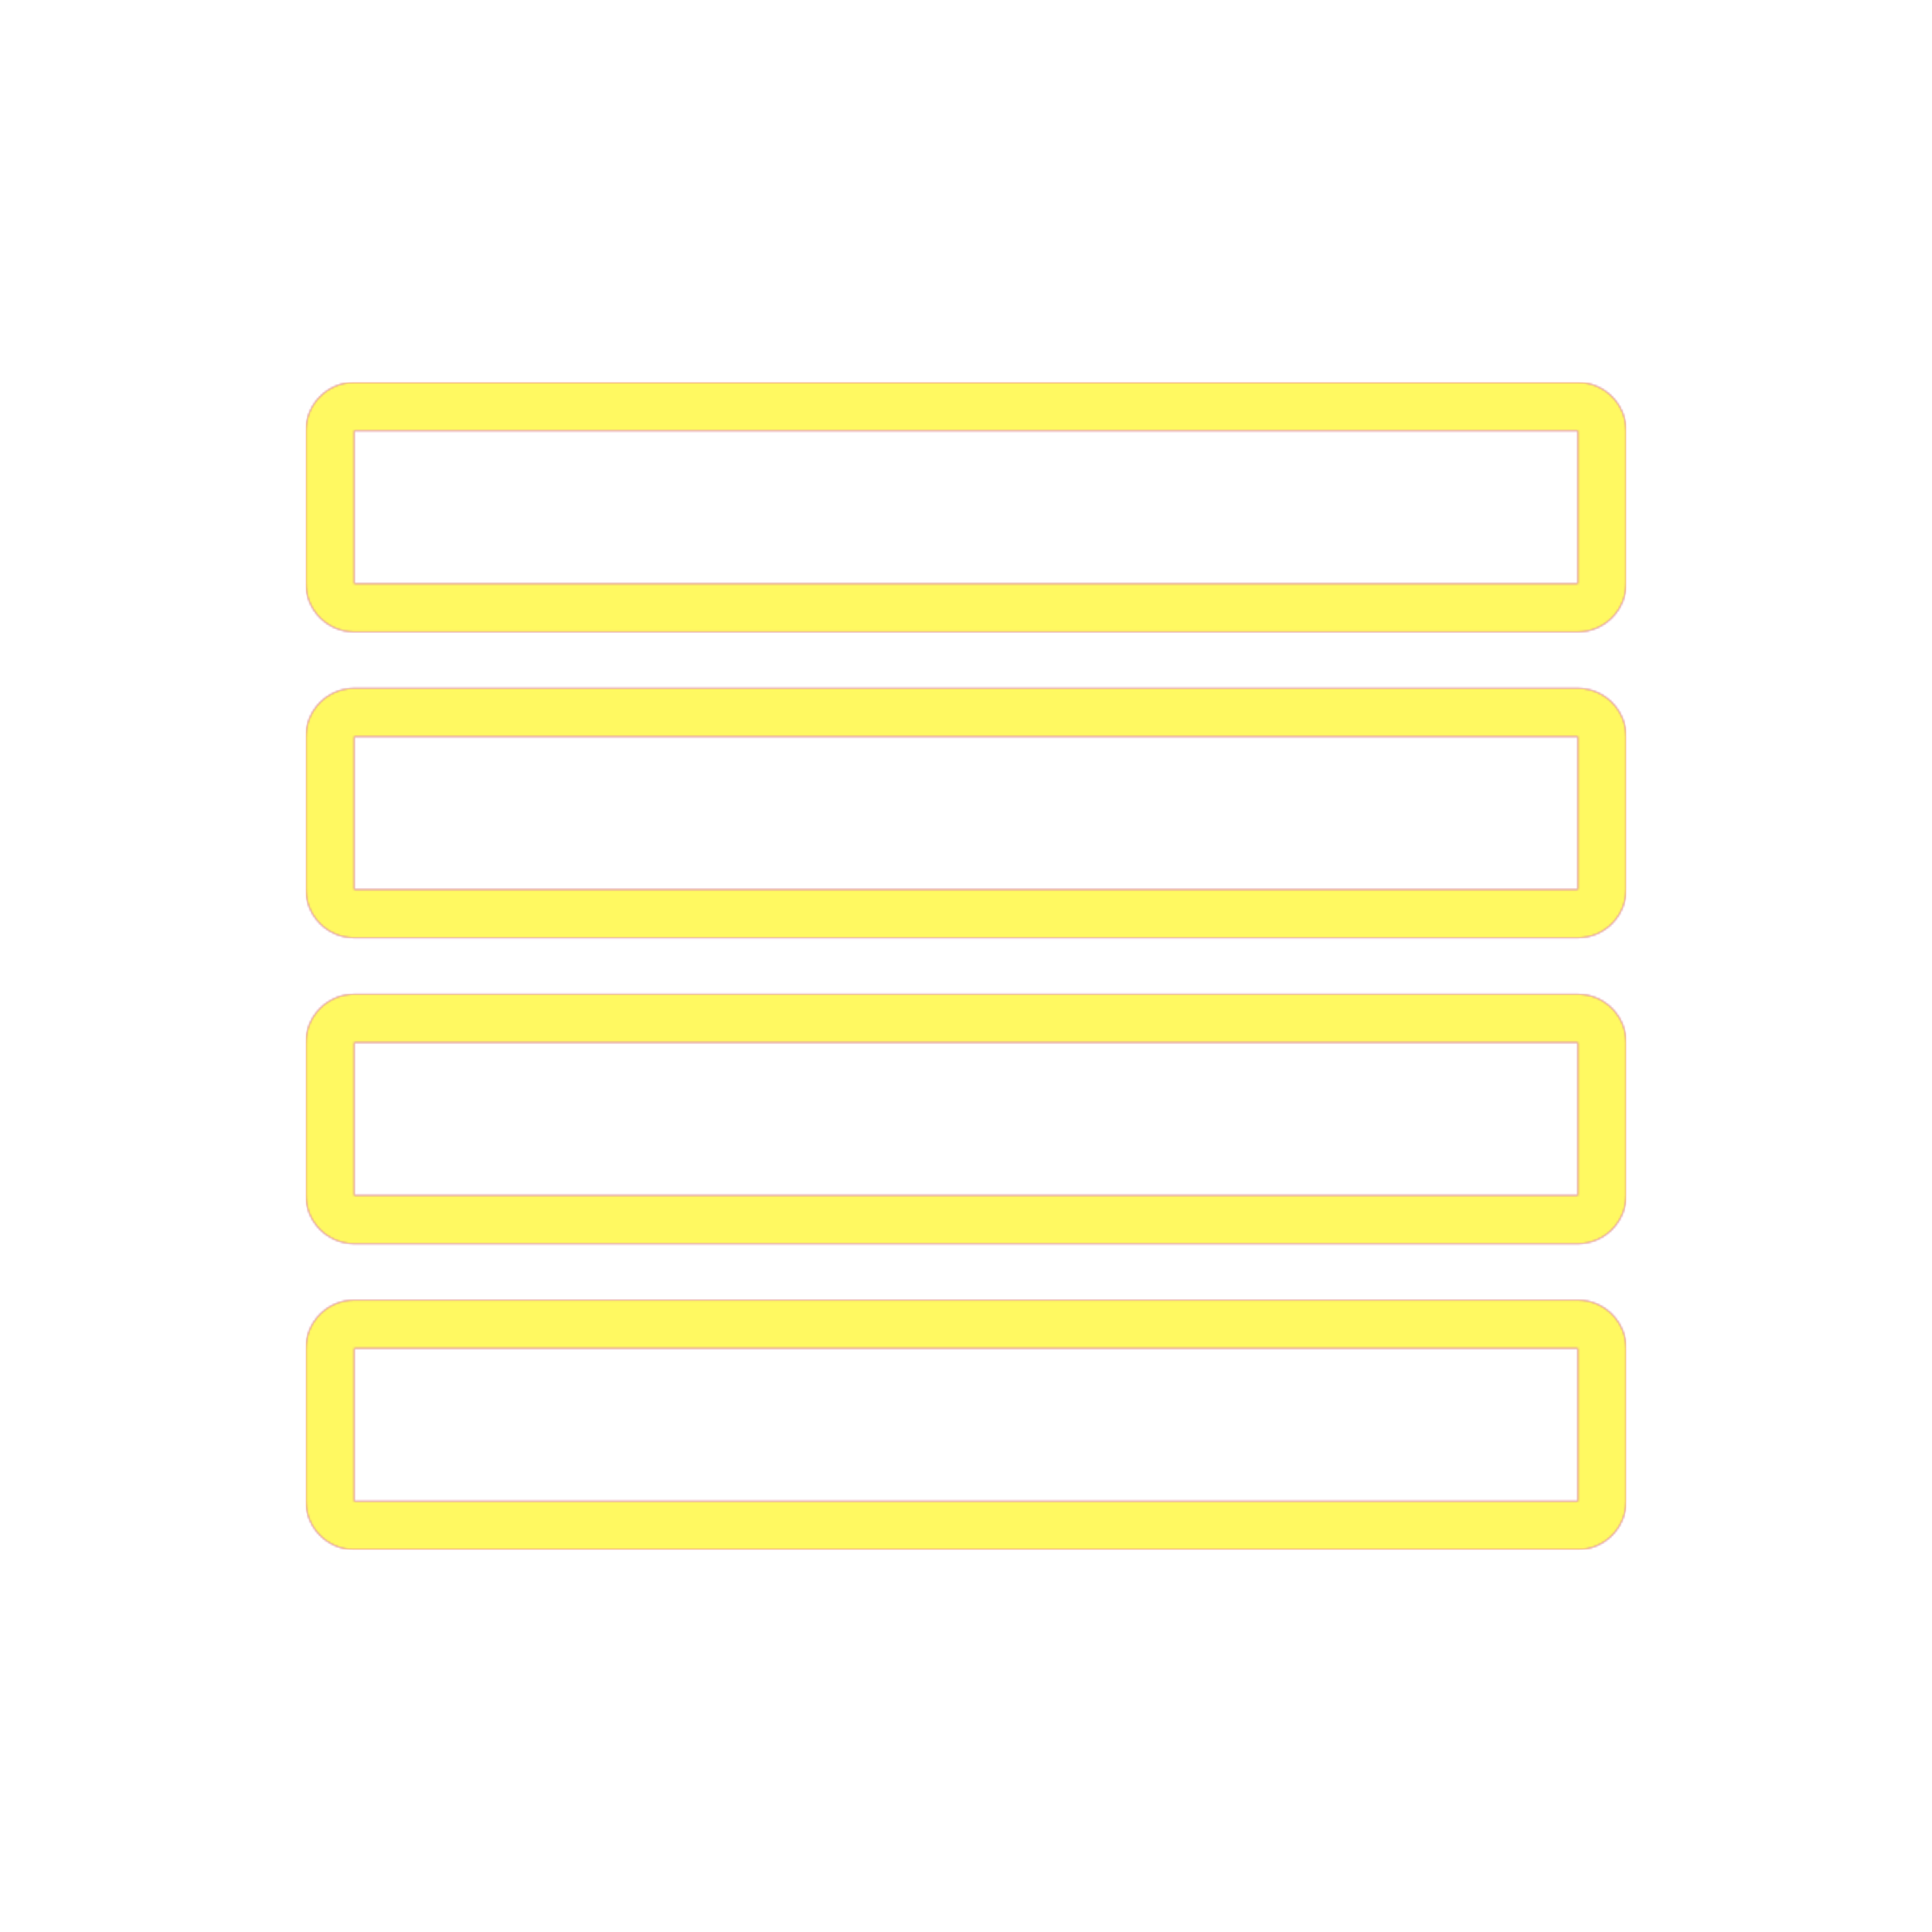 <svg version="1.1" xmlns="http://www.w3.org/2000/svg" xmlns:xlink="http://www.w3.org/1999/xlink" viewBox="0,0,1024,1024">
	<!-- Color names: teamapps-color-1, teamapps-color-2, teamapps-color-3 -->
	<desc>view_headline icon - Licensed under Apache License v2.0 (http://www.apache.org/licenses/LICENSE-2.0) - Created with Iconfu.com - Derivative work of Material icons (Copyright Google Inc.)</desc>
	<defs>
		<linearGradient x1="0" y1="1024" x2="1024" y2="0" id="color-nMo1L1Ed" gradientUnits="userSpaceOnUse">
			<stop offset="0.2" stop-color="#000000"/>
			<stop offset="0.8" stop-color="#ffffff"/>
		</linearGradient>
		<radialGradient cx="0" cy="0" r="1448.15" id="color-snlI2oxL" gradientUnits="userSpaceOnUse">
			<stop offset="0.08" stop-color="#ffffff"/>
			<stop offset="1" stop-color="#000000"/>
		</radialGradient>
		<filter id="filter-oCWEEFrN" color-interpolation-filters="sRGB">
			<feOffset/>
		</filter>
		<mask id="mask-kdNxdVmL">
			<path d="M187.74,689.06h648.53c14.14,0 25.6,11.46 25.6,25.6v81.07c0,14.14 -11.46,25.6 -25.6,25.6h-648.53c-14.14,0 -25.6,-11.46 -25.6,-25.6v-81.07c0,-14.14 11.46,-25.6 25.6,-25.6zM861.86,228.26v81.07c0,14.14 -11.46,25.6 -25.6,25.6h-648.53c-14.14,0 -25.6,-11.46 -25.6,-25.6v-81.07c0,-14.14 11.46,-25.6 25.6,-25.6h648.53c14.14,0 25.6,11.46 25.6,25.6zM187.74,526.94h648.53c14.14,0 25.6,11.46 25.6,25.6v81.06c0,14.14 -11.46,25.6 -25.6,25.6h-648.53c-14.14,0 -25.6,-11.46 -25.6,-25.6v-81.06c0,-14.14 11.46,-25.6 25.6,-25.6zM187.74,364.8h648.53c14.14,0 25.6,11.46 25.6,25.6v81.06c0,14.14 -11.46,25.6 -25.6,25.6h-648.53c-14.14,0 -25.6,-11.46 -25.6,-25.6v-81.06c0,-14.14 11.46,-25.6 25.6,-25.6zM187.74,633.6h648.53v-81.06h-648.53zM187.74,795.74h648.53v-81.07h-648.53zM187.74,471.46h648.53v-81.06h-648.53zM187.74,228.26v81.07h648.53v-81.07z" fill="#ffffff"/>
		</mask>
		<mask id="mask-MNZb61a1">
			<rect fill="url(#color-nMo1L1Ed)" x="162.14" y="202.66" width="699.73" height="618.67"/>
		</mask>
		<mask id="mask-Op69Zahq">
			<path d="M187.74,689.06h648.53c14.14,0 25.6,11.46 25.6,25.6v81.07c0,14.14 -11.46,25.6 -25.6,25.6h-648.53c-14.14,0 -25.6,-11.46 -25.6,-25.6v-81.07c0,-14.14 11.46,-25.6 25.6,-25.6zM861.86,228.26v81.07c0,14.14 -11.46,25.6 -25.6,25.6h-648.53c-14.14,0 -25.6,-11.46 -25.6,-25.6v-81.07c0,-14.14 11.46,-25.6 25.6,-25.6h648.53c14.14,0 25.6,11.46 25.6,25.6zM187.74,526.94h648.53c14.14,0 25.6,11.46 25.6,25.6v81.06c0,14.14 -11.46,25.6 -25.6,25.6h-648.53c-14.14,0 -25.6,-11.46 -25.6,-25.6v-81.06c0,-14.14 11.46,-25.6 25.6,-25.6zM187.74,364.8h648.53c14.14,0 25.6,11.46 25.6,25.6v81.06c0,14.14 -11.46,25.6 -25.6,25.6h-648.53c-14.14,0 -25.6,-11.46 -25.6,-25.6v-81.06c0,-14.14 11.46,-25.6 25.6,-25.6zM187.74,633.6h648.53v-81.06h-648.53zM187.74,795.74h648.53v-81.07h-648.53zM187.74,471.46h648.53v-81.06h-648.53zM187.74,228.26v81.07h648.53v-81.07z" fill="url(#color-snlI2oxL)"/>
		</mask>
	</defs>
	<g fill="none" fill-rule="nonzero" style="mix-blend-mode: normal">
		<g mask="url(#mask-kdNxdVmL)">
			<g color="#ff0000" class="teamapps-color-2">
				<rect x="162.14" y="202.66" width="699.73" height="618.67" fill="currentColor"/>
			</g>
			<g color="#bc13e0" class="teamapps-color-3" mask="url(#mask-MNZb61a1)">
				<rect x="162.14" y="202.66" width="699.73" height="618.67" fill="currentColor"/>
			</g>
		</g>
		<g filter="url(#filter-oCWEEFrN)" mask="url(#mask-Op69Zahq)">
			<g color="#fff961" class="teamapps-color-1">
				<rect x="162.14" y="202.66" width="699.73" height="618.67" fill="currentColor"/>
			</g>
		</g>
	</g>
</svg>